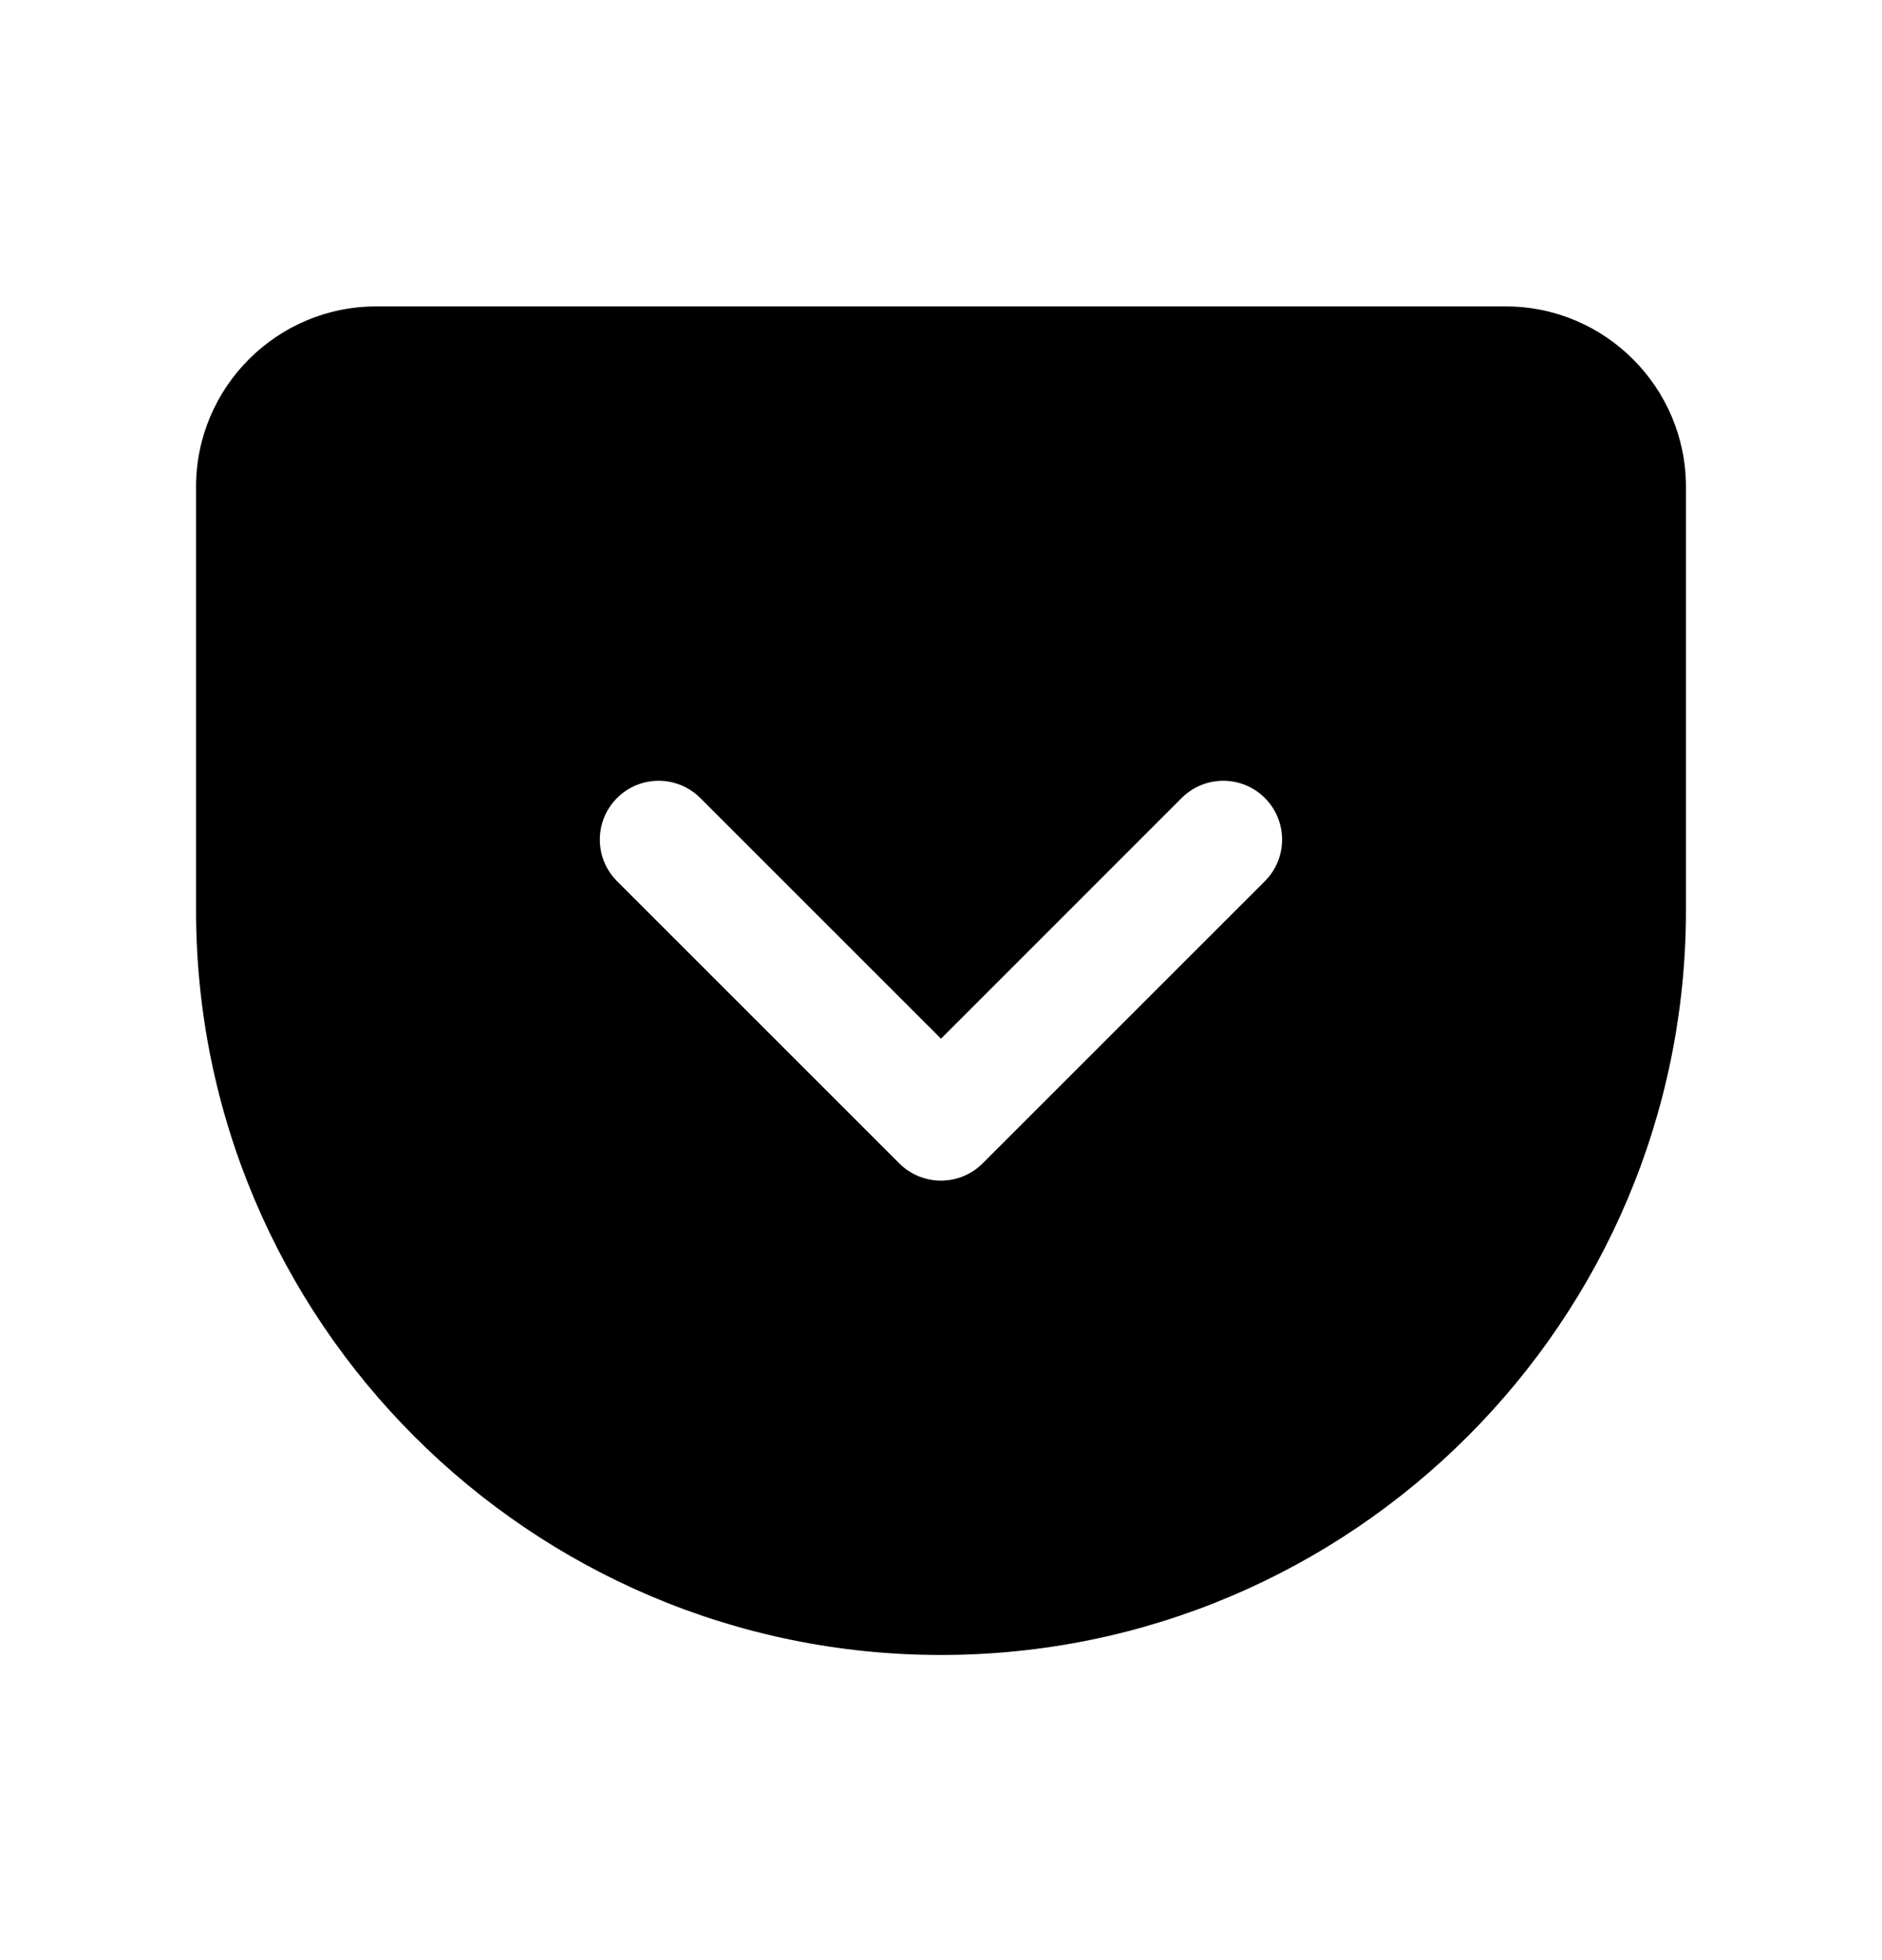 <svg width="24" height="25" viewBox="0 0 24 25" fill="none" xmlns="http://www.w3.org/2000/svg">
<path fill-rule="evenodd" clip-rule="evenodd" d="M16.13 11.239L12.53 14.839C12.383 14.985 12.192 15.058 12 15.058C11.808 15.058 11.616 14.985 11.469 14.839L7.869 11.239C7.576 10.946 7.576 10.471 7.869 10.178C8.162 9.885 8.637 9.885 8.93 10.178L12 13.248L15.069 10.178C15.362 9.885 15.837 9.885 16.13 10.178C16.423 10.471 16.423 10.946 16.13 11.239ZM19.201 3.908H4.798C3.531 3.908 2.5 4.94 2.5 6.209V11.608C2.5 16.846 6.761 21.108 12 21.108C17.238 21.108 21.5 16.846 21.5 11.608V6.209C21.5 4.94 20.468 3.908 19.201 3.908Z" fill="black"/>
</svg>